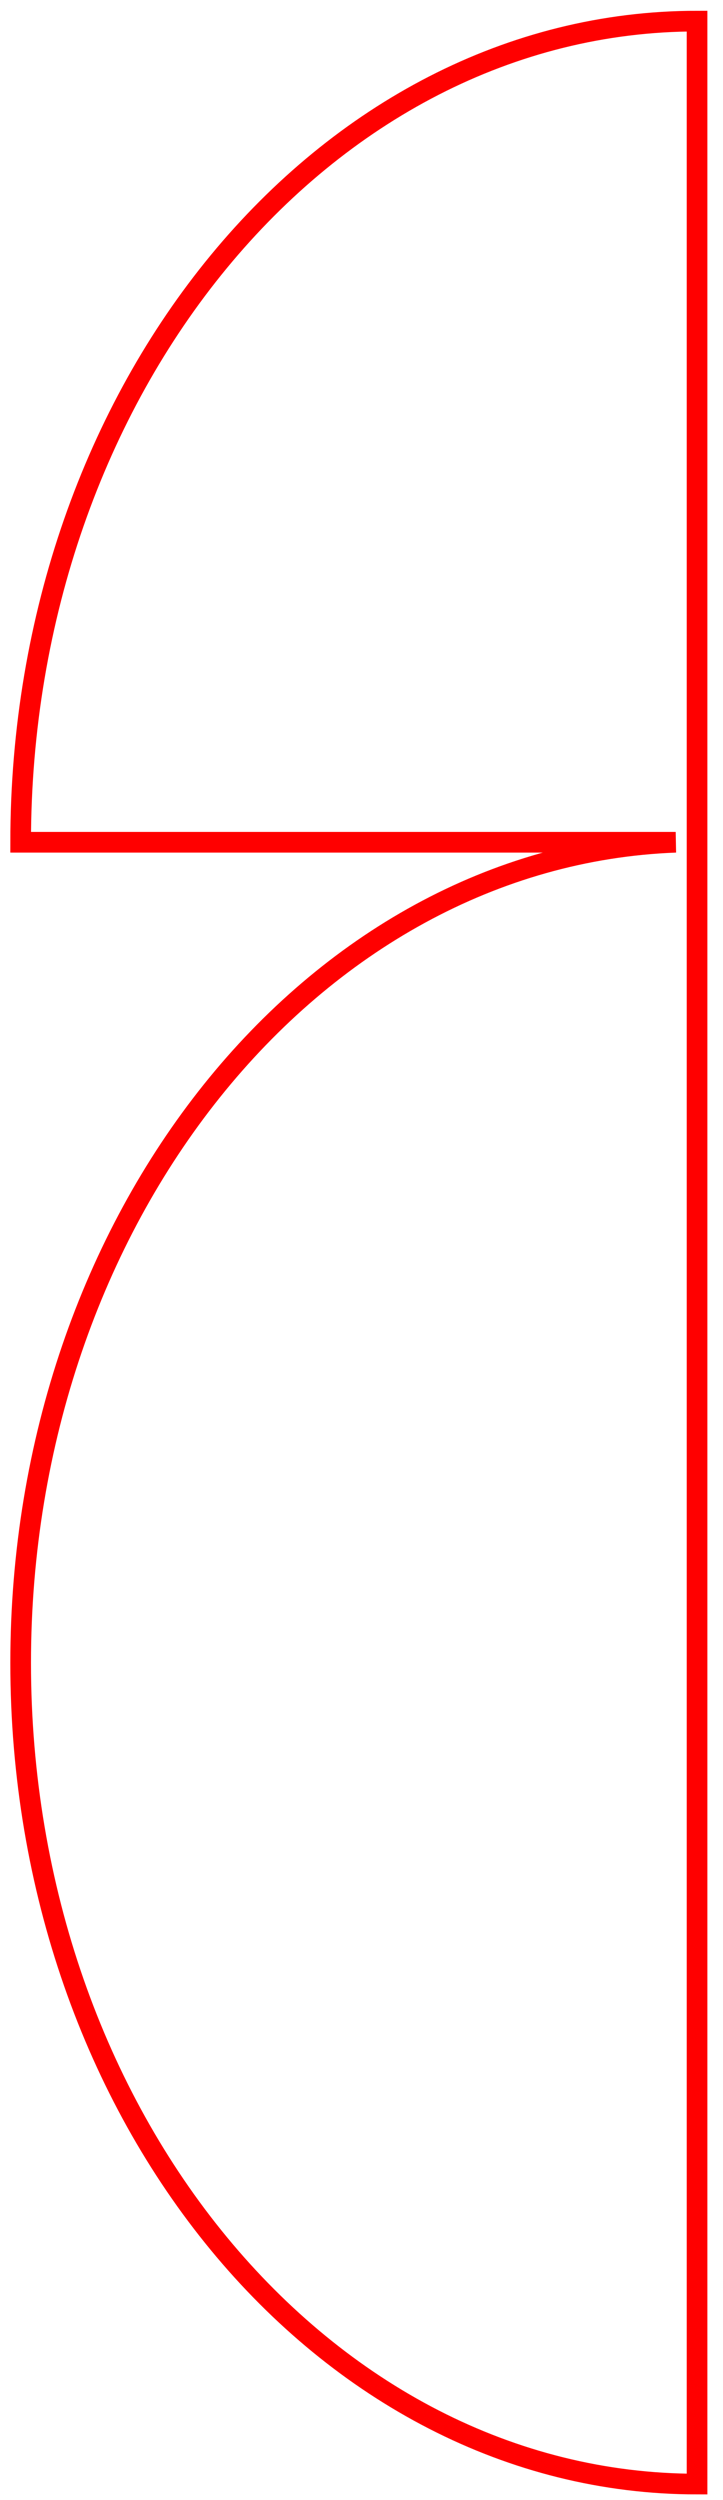 <?xml version="1.0" encoding="UTF-8" standalone="no"?>
<svg width="35px" height="121px" viewBox="0 0 35 121" version="1.1" xmlns="http://www.w3.org/2000/svg" xmlns:xlink="http://www.w3.org/1999/xlink" xmlns:sketch="http://www.bohemiancoding.com/sketch/ns">
    <!-- Generator: Sketch 3.4 (15588) - http://www.bohemiancoding.com/sketch -->
    <title>Shape--red</title>
    <desc>Created with Sketch.</desc>
    <defs></defs>
    <g id="Page-1" stroke="none" stroke-width="1" fill="none" fill-rule="evenodd" sketch:type="MSPage">
        <g id="logo" sketch:type="MSLayerGroup" transform="translate(1, 1)" stroke="#FF0000">
            <path d="M32.744,0.022 C14.663,0.022 0,17.821 0,39.766 L31.71,39.766 C14.108,40.43 0.001,57.962 0,79.487 L0,79.488 C0.001,101.434 14.663,119.231 32.744,119.231 L32.744,79.488 L32.744,79.487 L32.744,39.766 L32.744,39.745 L32.744,0.022 L32.744,0.022 Z" id="Shape" sketch:type="MSShapeGroup"></path>
        </g>
    </g>
</svg>